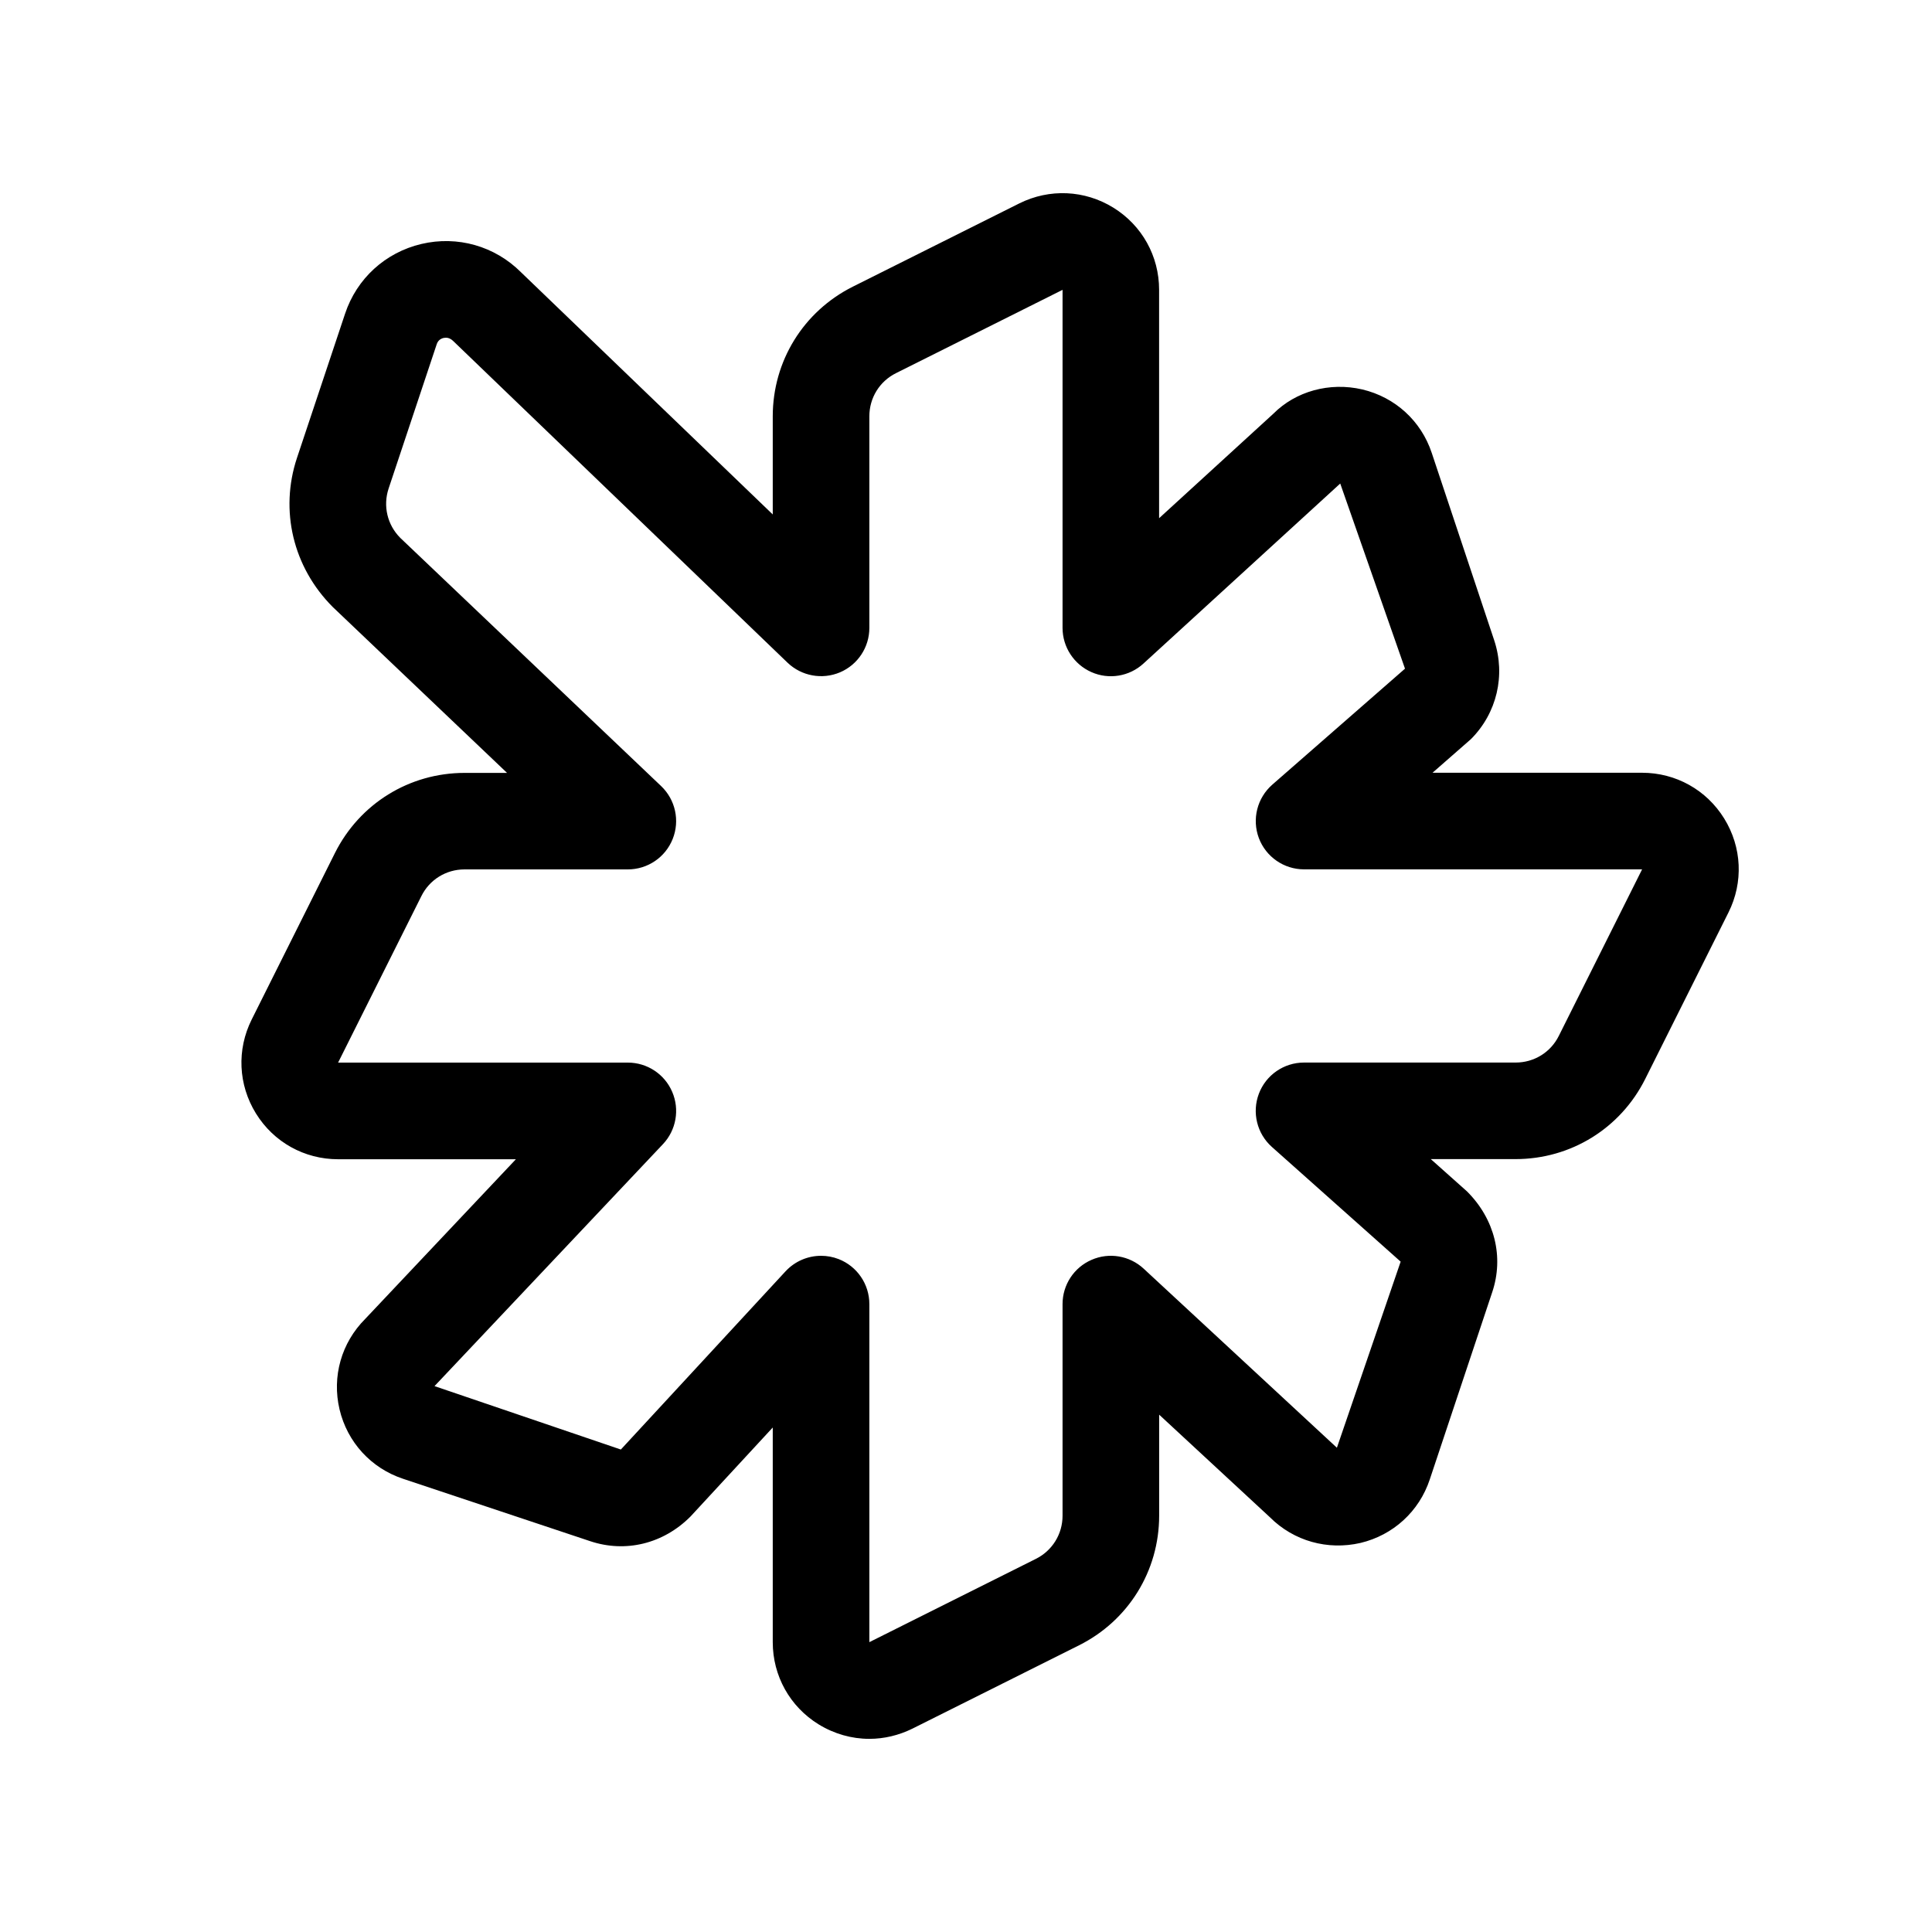 <?xml version="1.0" encoding="utf-8"?>
<!-- Generator: Adobe Illustrator 22.0.1, SVG Export Plug-In . SVG Version: 6.00 Build 0)  -->
<svg version="1.1" id="Layer_1" xmlns="http://www.w3.org/2000/svg" xmlns:xlink="http://www.w3.org/1999/xlink" x="0px" y="0px"
	 viewBox="0 0 40 40" style="enable-background:new 0 0 40 40;" xml:space="preserve">
<path d="M17.998,36.001c-0.364,0-0.728-0.102-1.051-0.301c-0.594-0.367-0.948-1.003-0.948-1.701v-4.444l-1.703,1.843
	c-0.565,0.567-1.346,0.754-2.075,0.511l-3.878-1.293c-0.661-0.22-1.152-0.757-1.313-1.435
	c-0.161-0.681,0.038-1.381,0.532-1.875l3.119-3.305H7c-0.698,0-1.334-0.354-1.701-0.948
	s-0.4-1.321-0.088-1.945l1.724-3.448c0.512-1.022,1.54-1.658,2.684-1.658h0.879L6.891,12.569
	c-0.826-0.826-1.103-2.002-0.743-3.087l0.996-2.986c0.242-0.729,0.834-1.269,1.581-1.445
	c0.745-0.176,1.518,0.042,2.062,0.586l5.212,5.014V8.619c0-1.144,0.636-2.172,1.658-2.684l3.447-1.724
	c0.625-0.311,1.353-0.278,1.946,0.088c0.594,0.367,0.948,1.003,0.948,1.701v4.729l2.366-2.164
	c0.461-0.463,1.161-0.66,1.841-0.502c0.68,0.161,1.218,0.651,1.438,1.315l1.293,3.879
	c0.24,0.725,0.055,1.509-0.483,2.047l-0.794,0.695h4.338c0.698,0,1.334,0.354,1.701,0.948
	s0.4,1.321,0.088,1.945l-1.724,3.448c-0.512,1.022-1.54,1.658-2.684,1.658H29.623l0.749,0.668
	c0.58,0.578,0.766,1.363,0.523,2.087l-1.293,3.877c-0.219,0.661-0.756,1.153-1.435,1.315
	c-0.68,0.156-1.381-0.038-1.875-0.532l-2.293-2.124v2.091c0,1.144-0.636,2.172-1.658,2.684l-3.447,1.724
	C18.608,35.929,18.303,36.001,17.998,36.001z M16.999,26c0.123,0,0.246,0.022,0.364,0.068
	c0.384,0.15,0.636,0.52,0.636,0.932v6.999l3.447-1.724c0.341-0.17,0.553-0.513,0.553-0.894v-4.381
	c0-0.398,0.235-0.758,0.6-0.916c0.363-0.16,0.788-0.088,1.08,0.183l4,3.707l1.32-3.853l-2.666-2.375
	c-0.31-0.276-0.416-0.715-0.269-1.103s0.519-0.644,0.935-0.644h4.381c0.382,0,0.725-0.212,0.894-0.553
	l1.724-3.447h-6.999c-0.417,0-0.79-0.259-0.936-0.648c-0.146-0.391-0.035-0.83,0.278-1.105l2.748-2.402l-1.341-3.833
	l-4.074,3.727c-0.292,0.268-0.717,0.338-1.078,0.177c-0.362-0.16-0.597-0.519-0.597-0.915v-6.999l-3.447,1.724
	C18.211,7.894,17.999,8.237,17.999,8.619v4.381c0,0.401-0.239,0.763-0.608,0.92
	c-0.37,0.156-0.796,0.077-1.085-0.199L9.387,7.064C9.309,6.987,9.239,6.986,9.184,6.997
	C9.113,7.014,9.064,7.058,9.041,7.129L8.046,10.114c-0.12,0.361-0.027,0.754,0.242,1.023l5.4,5.138
	c0.296,0.282,0.391,0.716,0.239,1.096c-0.152,0.38-0.519,0.629-0.929,0.629H9.618
	c-0.382,0-0.725,0.212-0.894,0.553L7,22h5.999c0.399,0,0.76,0.237,0.918,0.605
	c0.158,0.366,0.083,0.792-0.19,1.082L8.996,28.698l3.858,1.313l3.41-3.69C16.458,26.112,16.726,26,16.999,26
	z"/>
</svg>
